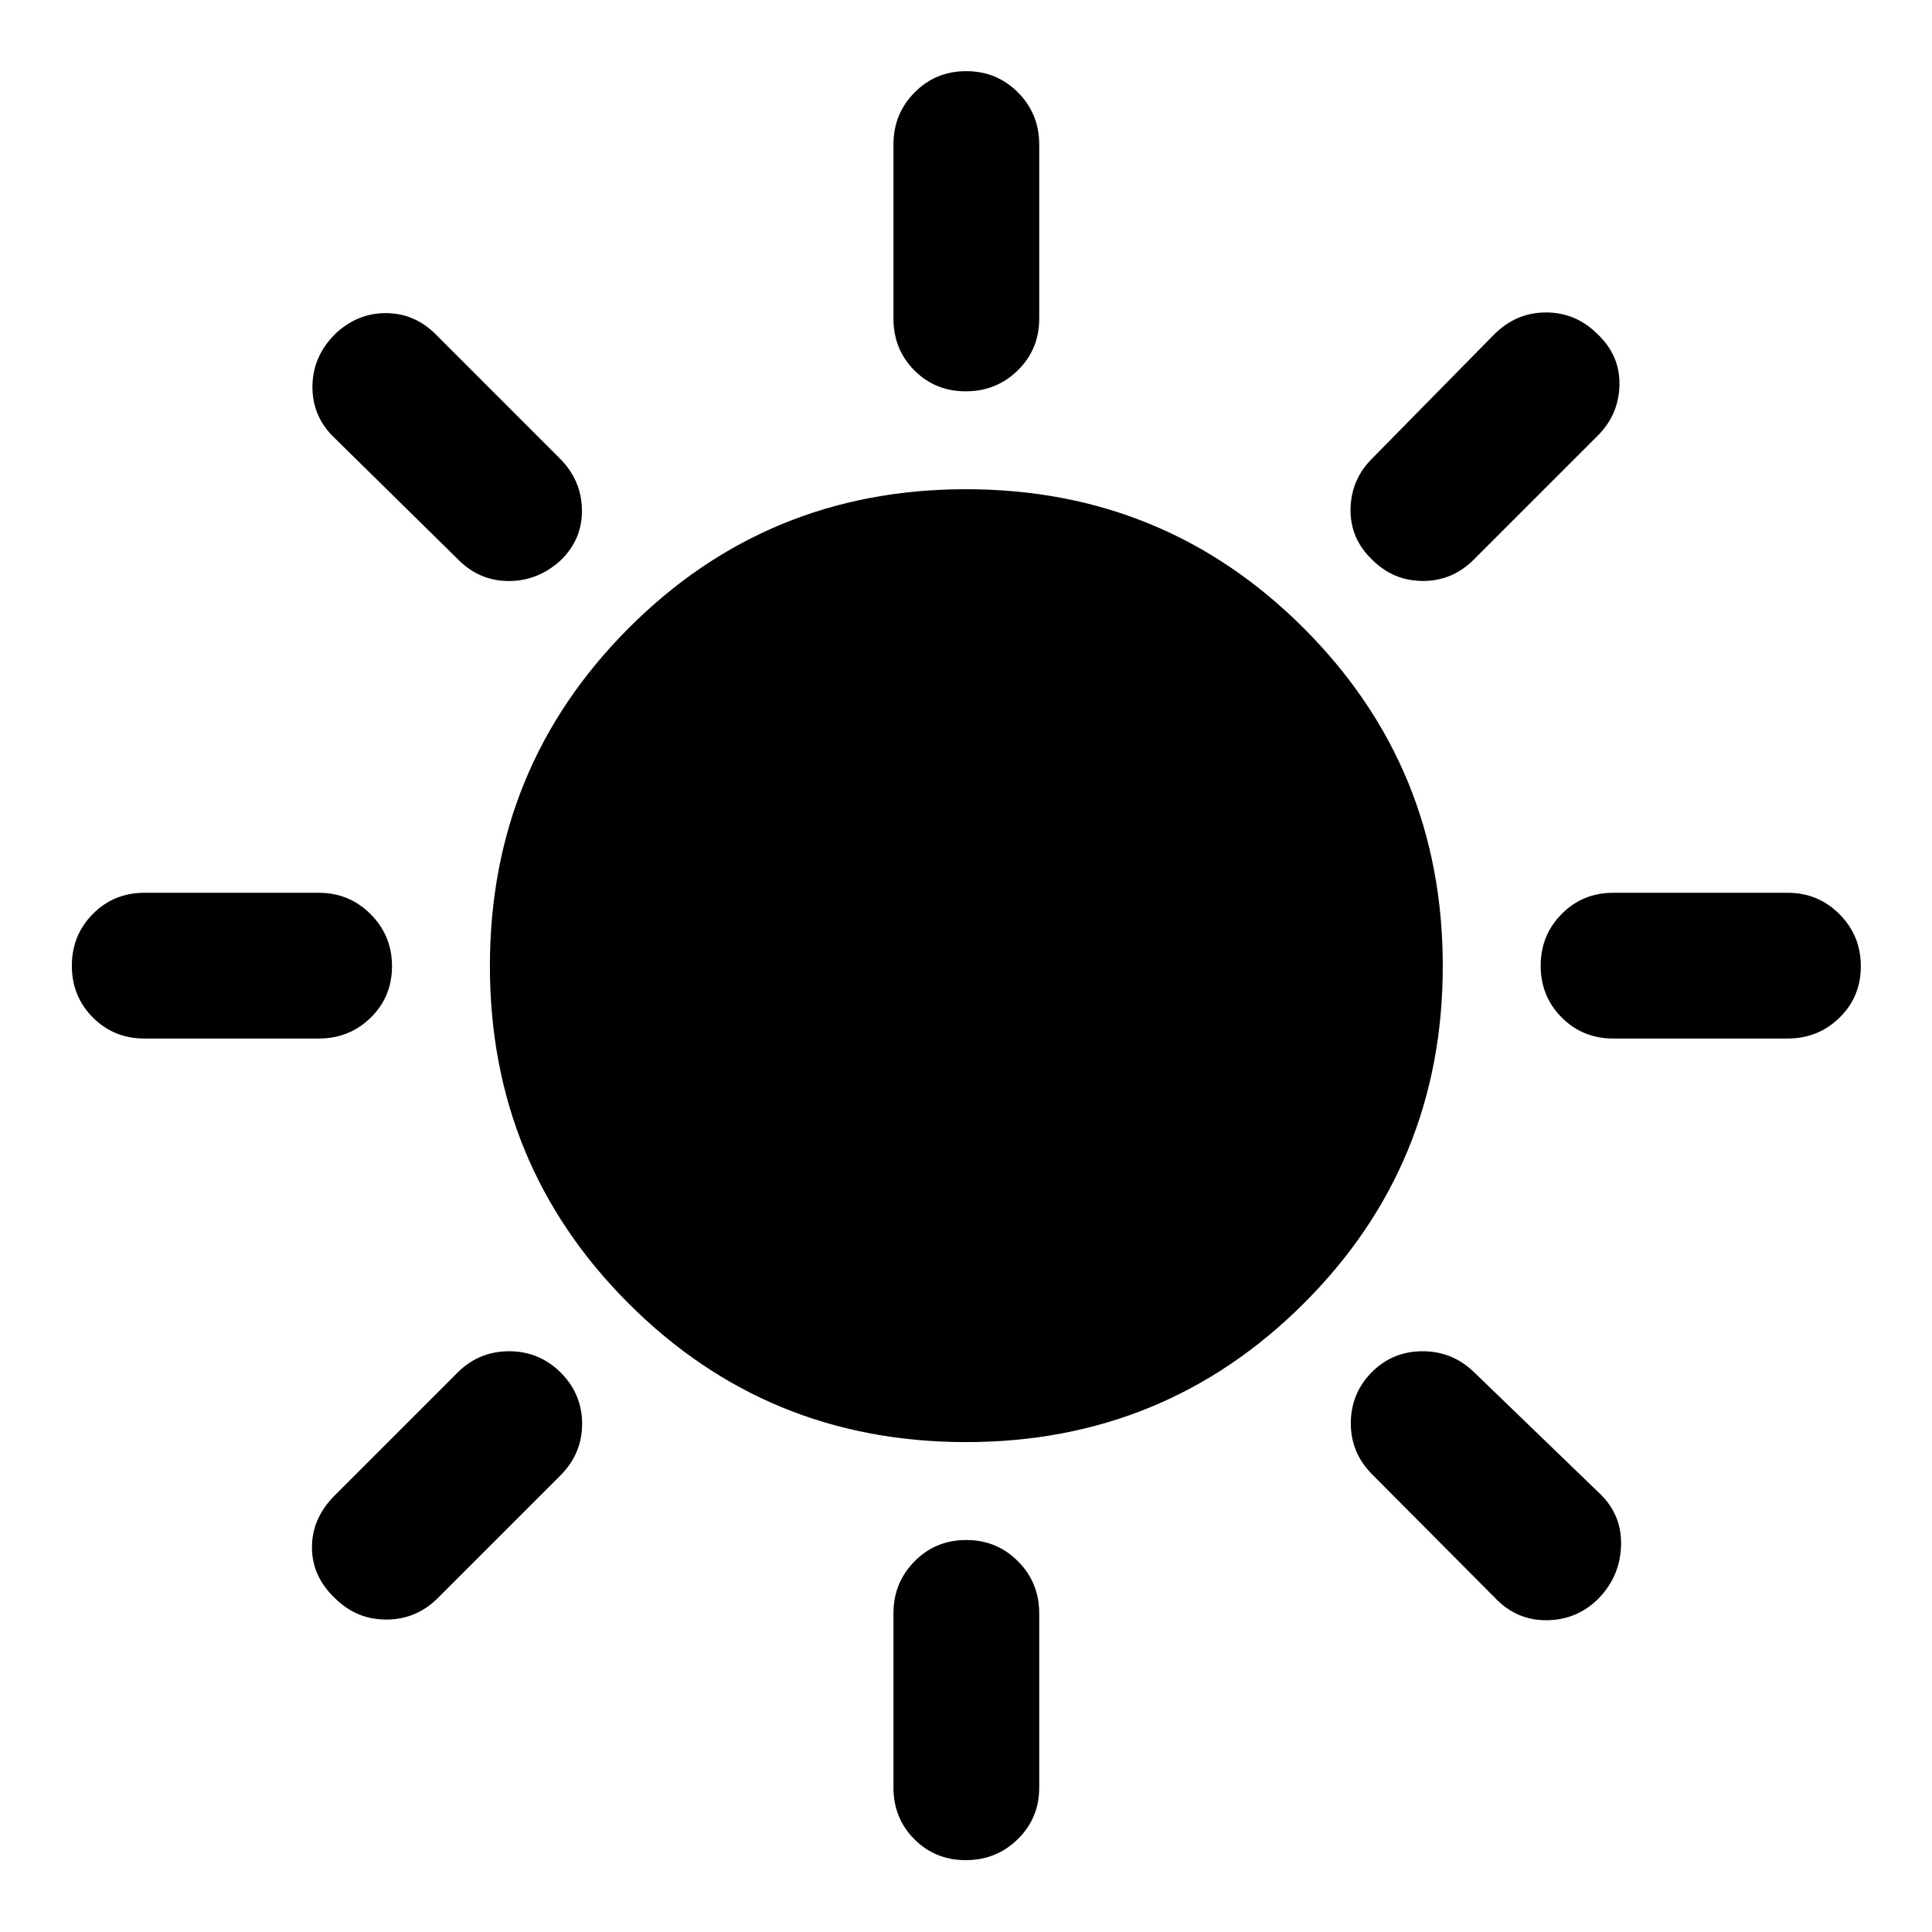 <svg xmlns="http://www.w3.org/2000/svg" height="40" viewBox="0 -960 960 960" width="40"><path d="M479.88-765.55q-15.21 0-25.57-10.44-10.35-10.44-10.35-25.6v-86.67q0-15.17 10.47-25.77 10.47-10.61 25.69-10.61 15.21 0 25.74 10.61 10.52 10.6 10.52 25.77v86.67q0 15.16-10.64 25.6-10.64 10.44-25.86 10.44Zm201.97 83.7q-11.02-10.52-10.77-25.21.25-14.69 10.77-25.16l60.66-61.67q10.9-10.86 25.72-10.86 14.81 0 25.66 10.86 11.1 10.52 10.81 25.19-.29 14.66-10.81 25.19l-61.67 61.66q-10.52 10.52-25.18 10.52-14.67 0-25.19-10.52Zm119.74 237.89q-15.16 0-25.6-10.47-10.44-10.47-10.44-25.69 0-15.21 10.44-25.74 10.44-10.52 25.6-10.52h86.67q15.17 0 25.77 10.64 10.61 10.64 10.61 25.86 0 15.21-10.61 25.57-10.6 10.35-25.77 10.35h-86.67ZM479.88-35.7q-15.21 0-25.57-10.43-10.35-10.44-10.35-25.61v-86.67q0-15.16 10.47-25.77 10.47-10.6 25.69-10.6 15.21 0 25.74 10.6 10.52 10.61 10.52 25.77v86.67q0 15.17-10.64 25.61Q495.1-35.7 479.88-35.7Zm-252.1-646.15-61.67-60.66q-10.86-10.37-10.86-25.24 0-14.88 11.12-26.14 11-10.52 25.3-10.52 14.29 0 24.82 10.52l61.66 61.67q10.76 10.76 11.01 25.42.25 14.67-10.51 25.19-11.37 10.36-25.9 10.32-14.53-.04-24.97-10.56Zm515.16 515.91-61.33-61.67q-10.52-10.72-10.4-25.49.12-14.77 10.64-25.29 10.35-10.19 25.02-10.19t25.35 10.19l62.84 60.67q10.85 10.52 10.44 25.59-.41 15.07-10.87 26.09-10.62 10.87-25.77 11.12-15.16.25-25.92-11.02ZM71.74-443.96q-15.17 0-25.61-10.47Q35.7-464.9 35.7-480.12q0-15.21 10.43-25.74 10.44-10.52 25.61-10.52h86.67q15.16 0 25.77 10.64 10.6 10.64 10.6 25.86 0 15.21-10.6 25.57-10.61 10.35-25.77 10.35H71.74Zm94.37 277.76q-11.1-10.67-11.1-24.97 0-14.29 11.1-25.55l61.67-61.67q10.51-10.19 25.22-10.19 14.7 0 25.39 10.36 10.86 10.77 10.86 25.68t-10.86 25.76l-60.67 60.67q-10.76 10.86-25.81 10.86-15.04 0-25.8-10.95ZM480-243.43q-98.78 0-167.67-68.9-68.9-68.89-68.9-167.67 0-98.78 68.9-167.84 68.89-69.07 167.67-69.07 98.78 0 167.84 69.07 69.07 69.06 69.07 167.84t-69.07 167.67q-69.06 68.9-167.84 68.9Z"/></svg>